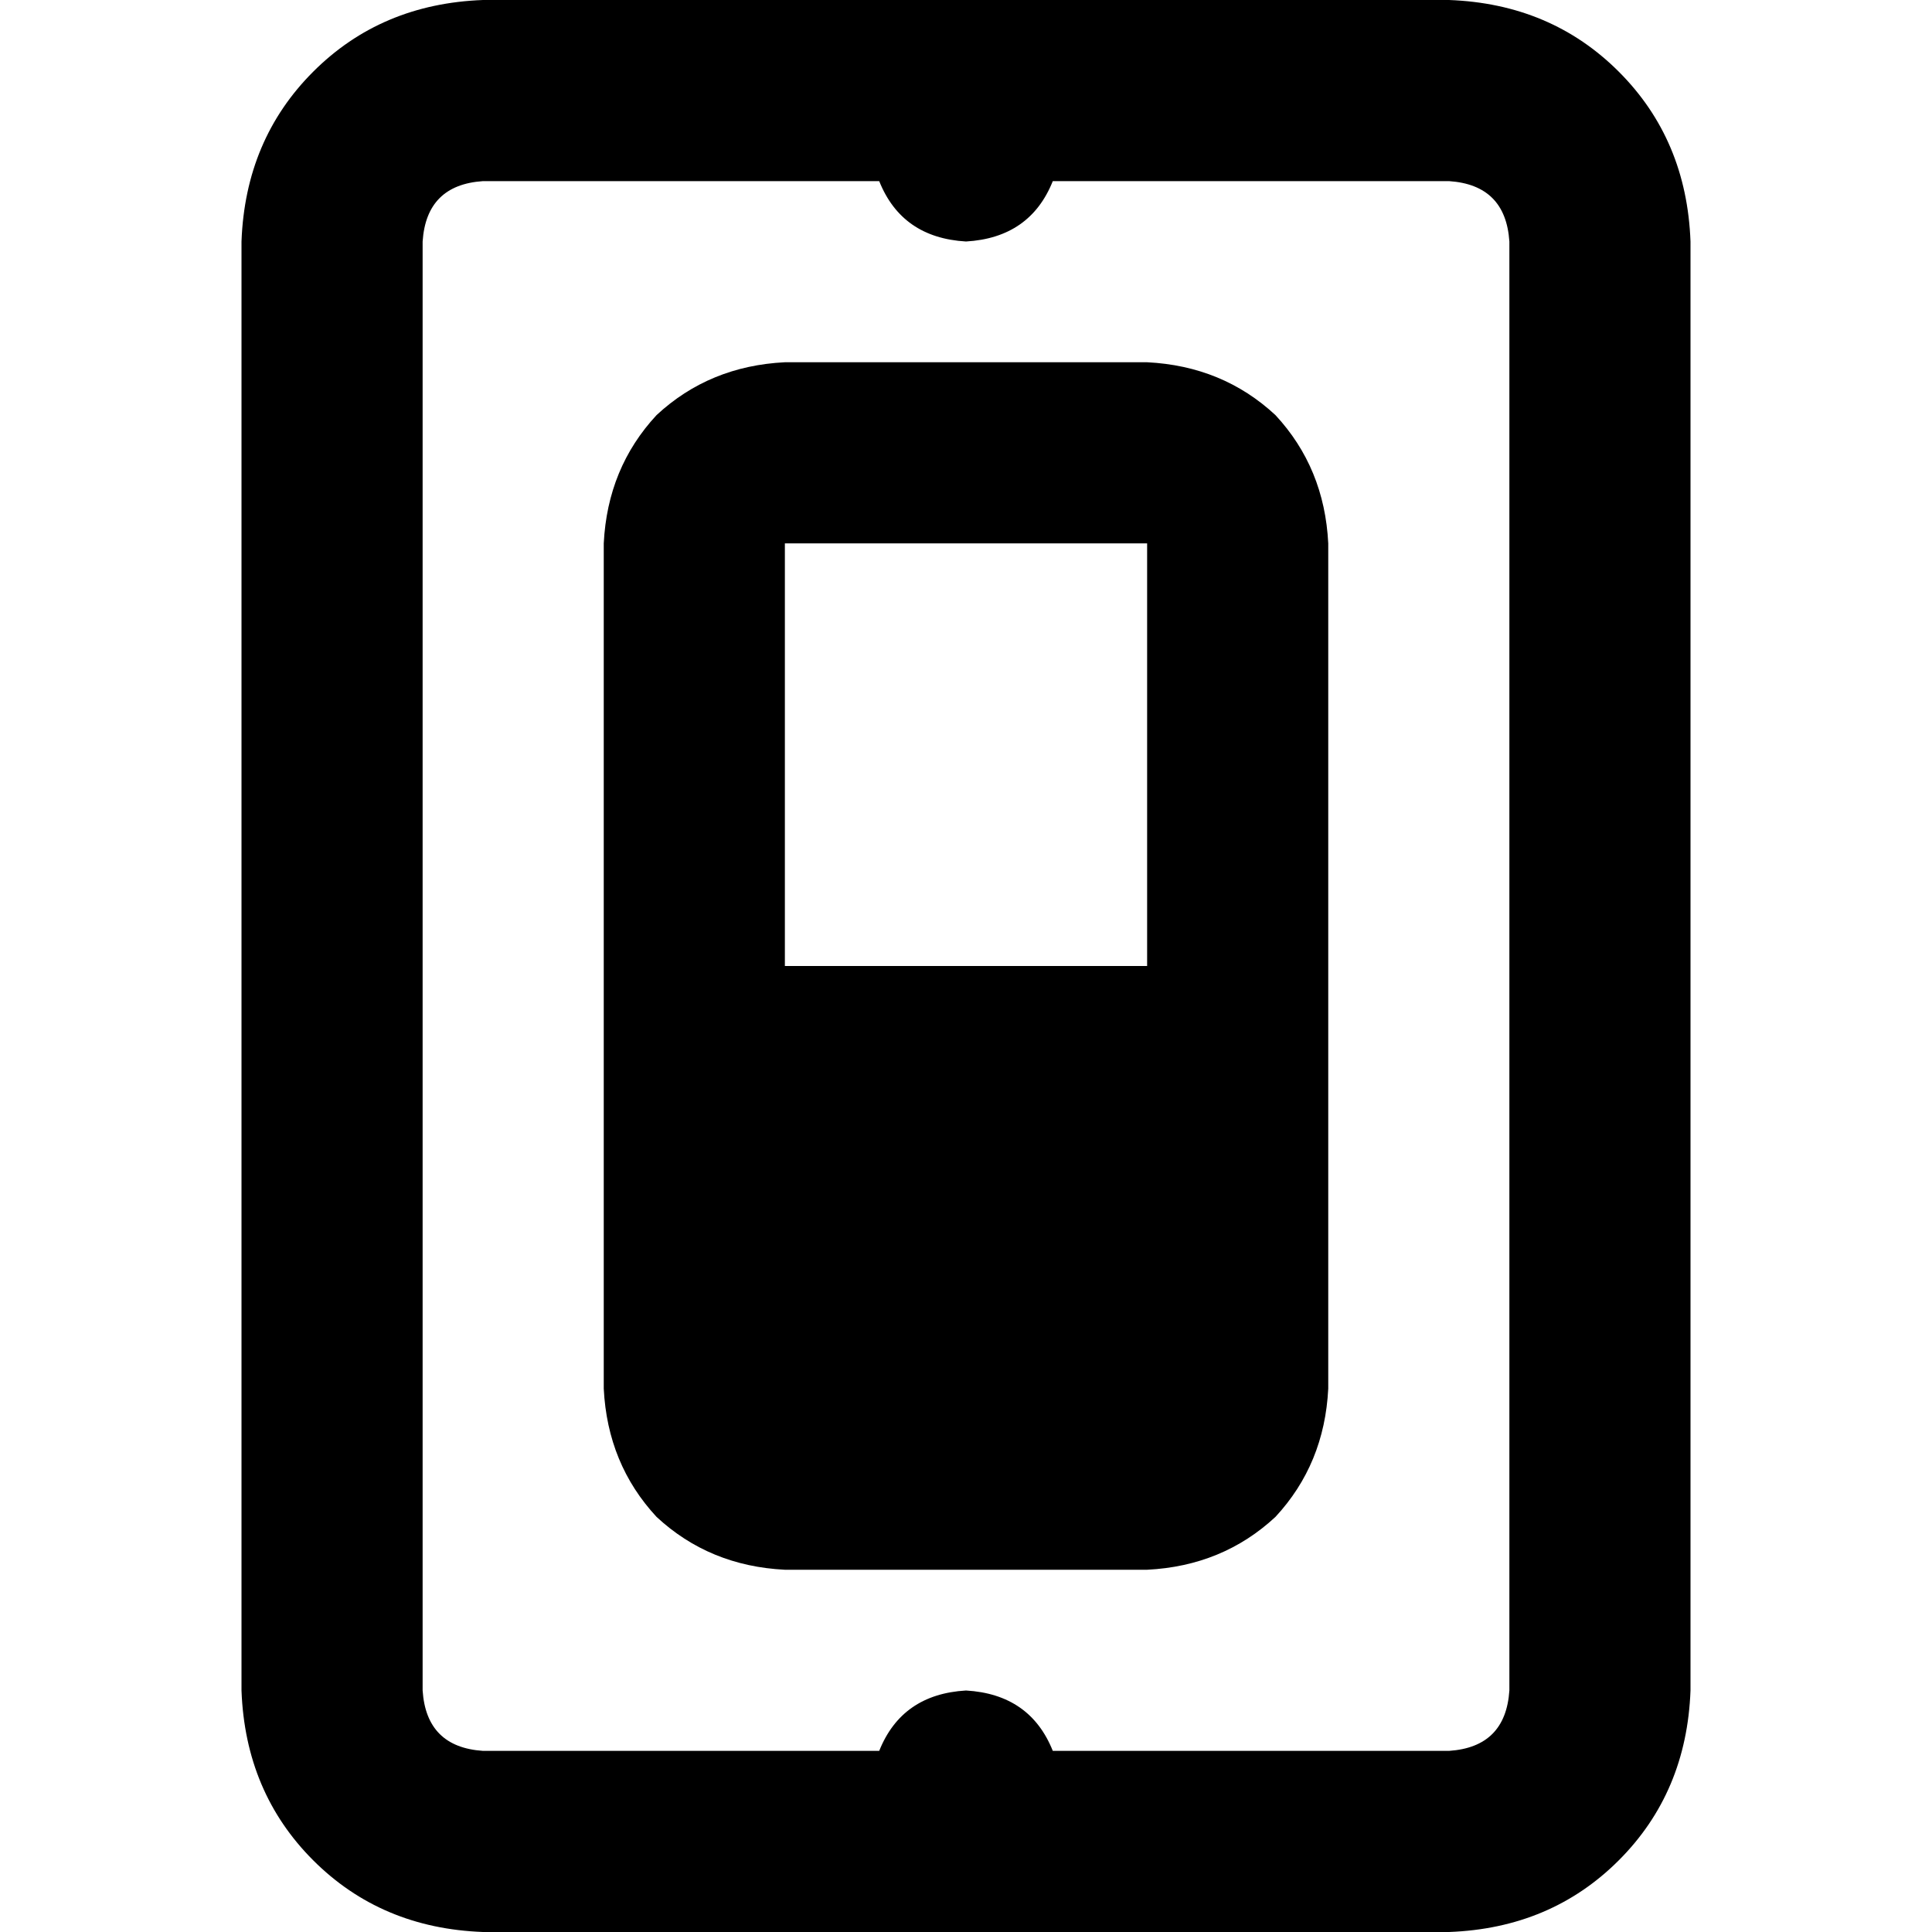 <svg xmlns="http://www.w3.org/2000/svg" viewBox="0 0 512 512">
  <path d="M 233 464 Q 239 449 256 448 Q 273 449 279 464 L 384 464 L 384 464 Q 399 463 400 448 L 400 64 L 400 64 Q 399 49 384 48 L 279 48 L 279 48 Q 273 63 256 64 Q 239 63 233 48 L 128 48 L 128 48 Q 113 49 112 64 L 112 448 L 112 448 Q 113 463 128 464 L 233 464 L 233 464 Z M 128 512 Q 101 511 83 493 L 83 493 L 83 493 Q 65 475 64 448 L 64 64 L 64 64 Q 65 37 83 19 Q 101 1 128 0 L 384 0 L 384 0 Q 411 1 429 19 Q 447 37 448 64 L 448 448 L 448 448 Q 447 475 429 493 Q 411 511 384 512 L 128 512 L 128 512 Z M 208 256 L 304 256 L 208 256 L 304 256 L 304 144 L 304 144 L 208 144 L 208 144 L 208 256 L 208 256 Z M 208 416 Q 188 415 174 402 L 174 402 L 174 402 Q 161 388 160 368 L 160 144 L 160 144 Q 161 124 174 110 Q 188 97 208 96 L 304 96 L 304 96 Q 324 97 338 110 Q 351 124 352 144 L 352 368 L 352 368 Q 351 388 338 402 Q 324 415 304 416 L 208 416 L 208 416 Z" />
</svg>